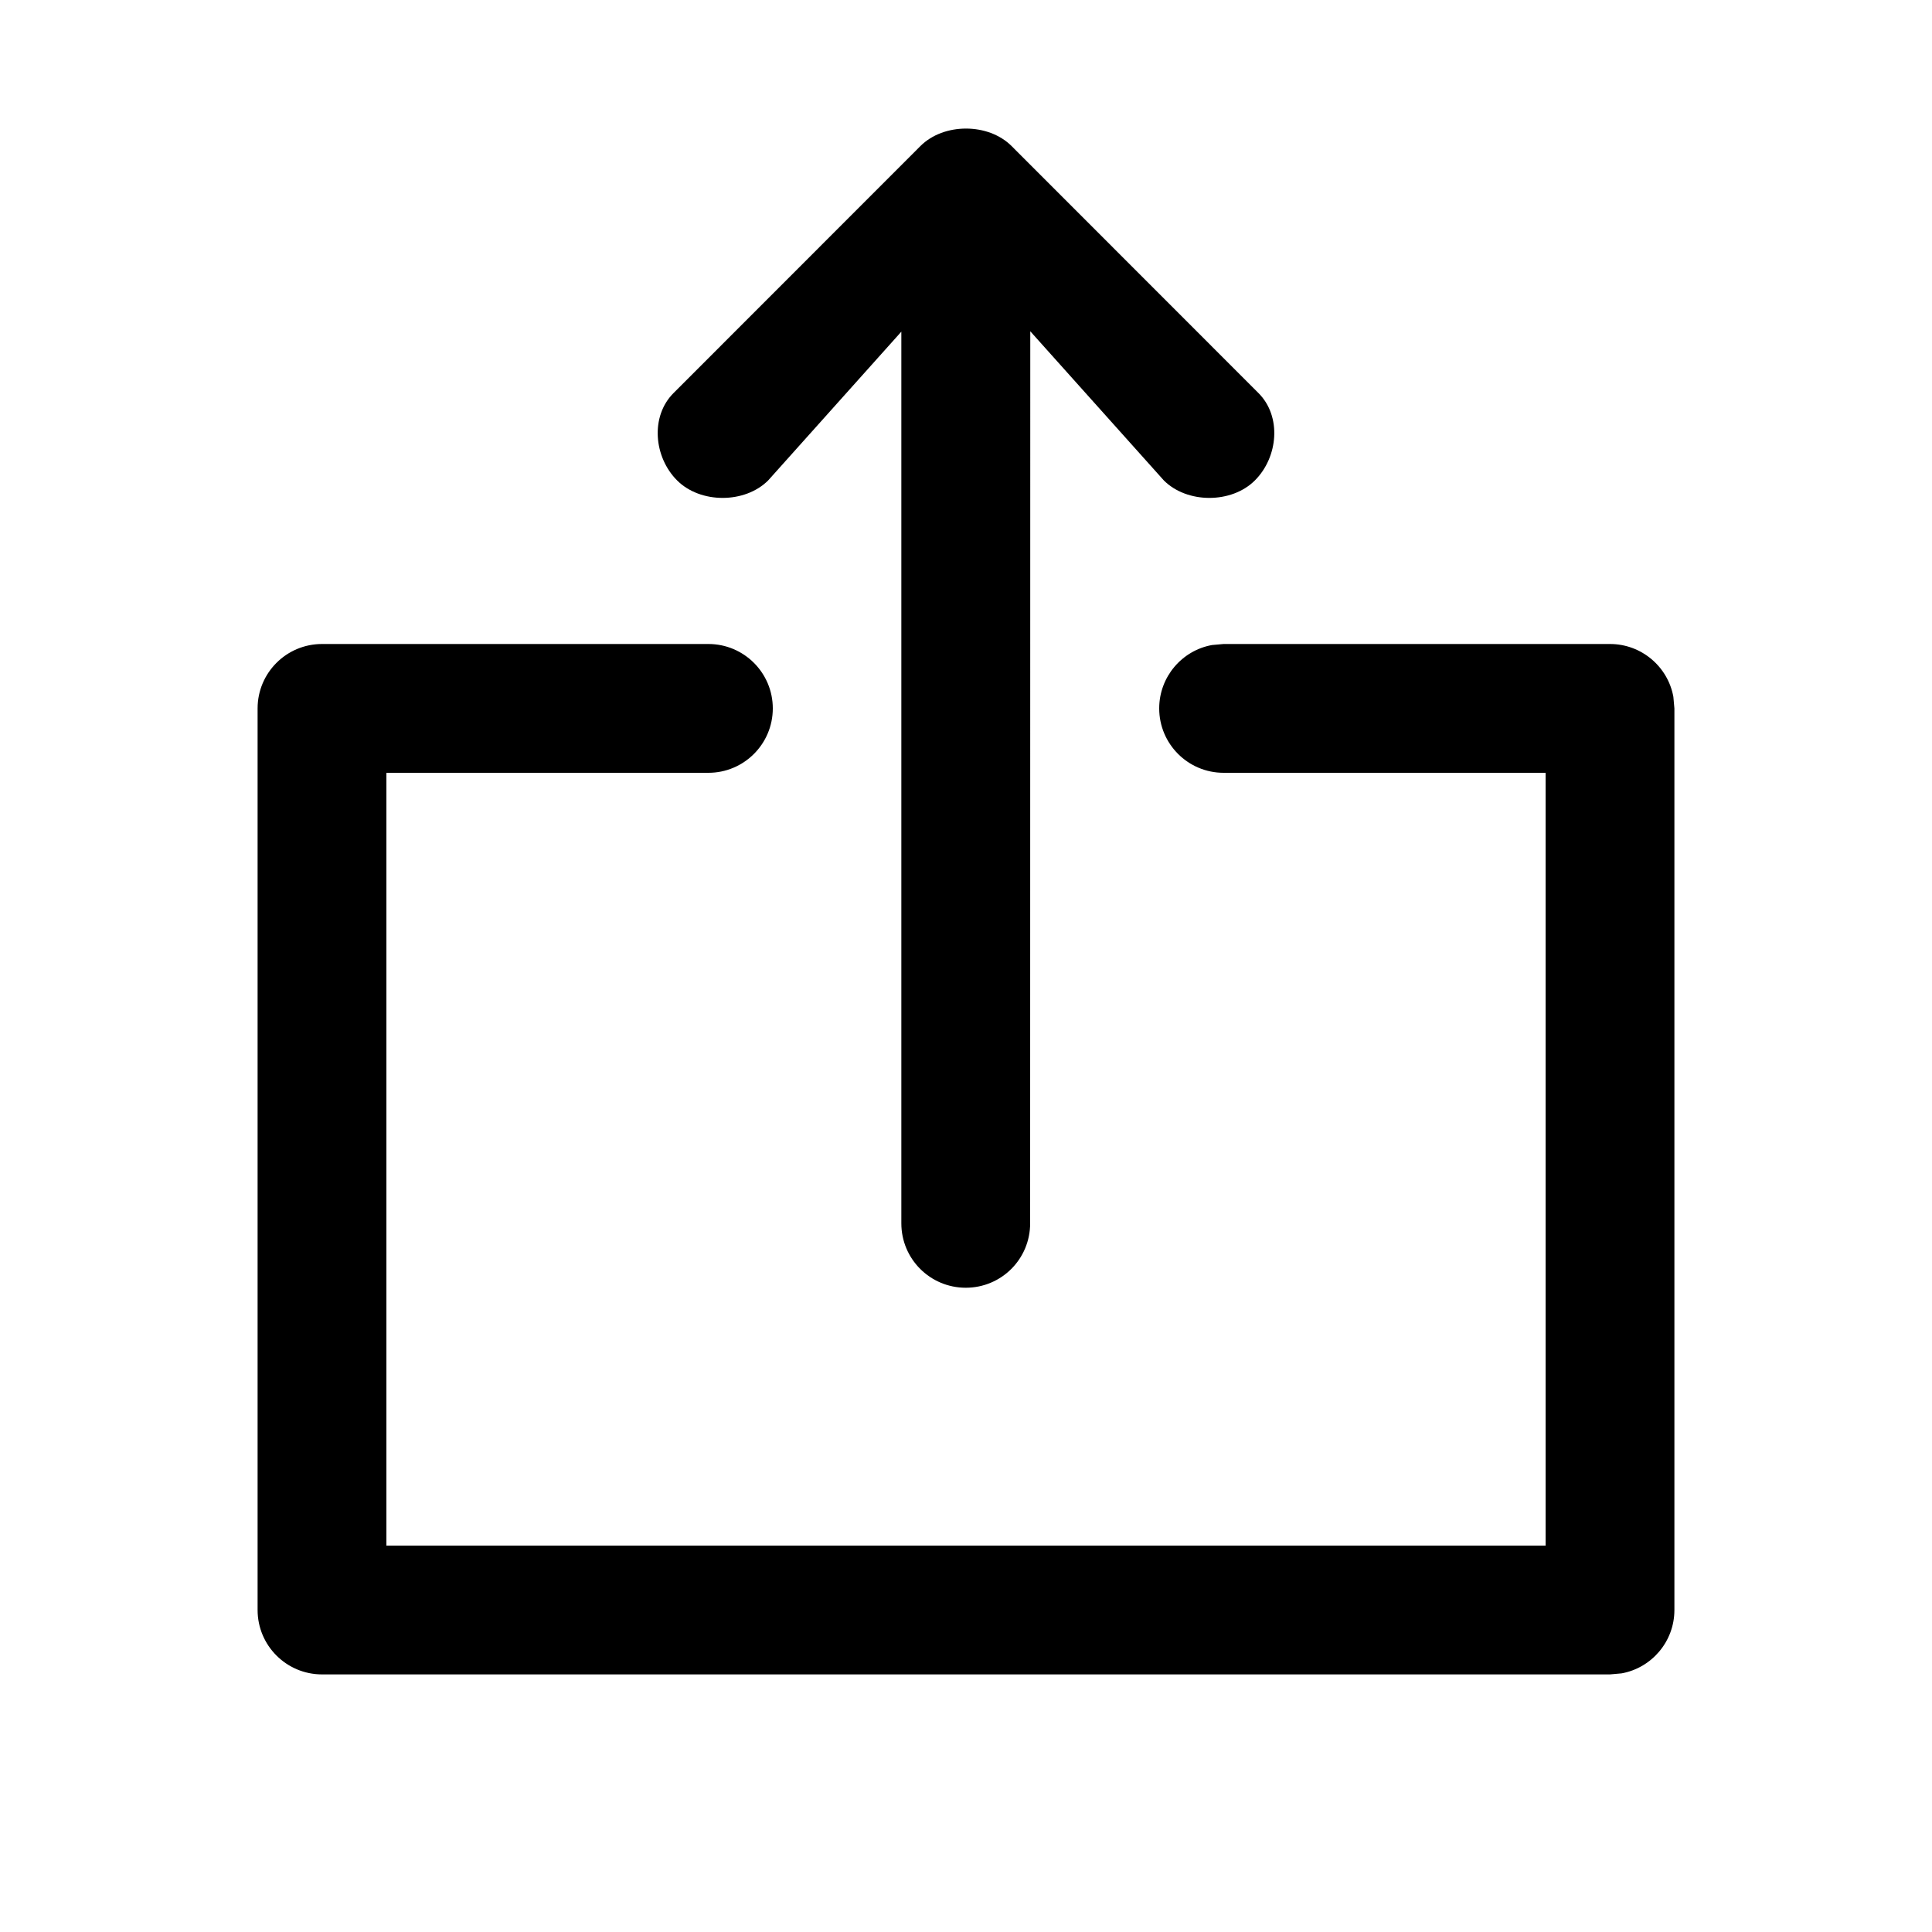 <?xml version="1.0" encoding="utf-8"?>
<svg width="15px" height="15px" viewBox="0 0 15 15" version="1.1" xmlns:xlink="http://www.w3.org/1999/xlink" xmlns="http://www.w3.org/2000/svg">
  <defs>
    <rect width="15" height="15" id="artboard_1" />
    <clipPath id="clip_1">
      <use xlink:href="#artboard_1" clip-rule="evenodd" />
    </clipPath>
  </defs>
  <g id="icon--share" clip-path="url(#clip_1)">
    <path d="M3 12L12 12L12 6L9.5 6C9.224 6 9 5.776 9 5.5C9 5.255 9.177 5.05 9.41 5.008L9.5 5L12.5 5C12.745 5 12.95 5.177 12.992 5.41L13 5.5L13 12.5C13 12.745 12.823 12.95 12.59 12.992L12.5 13L2.5 13C2.224 13 2 12.776 2 12.5L2 5.5C2 5.224 2.224 5 2.5 5L5.5 5C5.776 5 6 5.224 6 5.5C6 5.776 5.776 6 5.5 6L3 6L3 12ZM7.854 1.134L9.771 3.052C9.952 3.233 9.924 3.549 9.743 3.73C9.562 3.911 9.217 3.911 9.036 3.73L7.999 2.572L7.998 9.498C7.998 9.775 7.775 9.998 7.498 9.998C7.222 9.998 6.998 9.775 6.998 9.498L6.998 2.575L5.964 3.73C5.783 3.911 5.438 3.911 5.257 3.73C5.076 3.549 5.048 3.233 5.229 3.052L7.146 1.134C7.327 0.953 7.673 0.953 7.854 1.134Z" id="Shape" fill="#000000" stroke="none" artboard="3766436f-608a-4973-ba44-96b0aea3012f" />
  </g>
</svg>